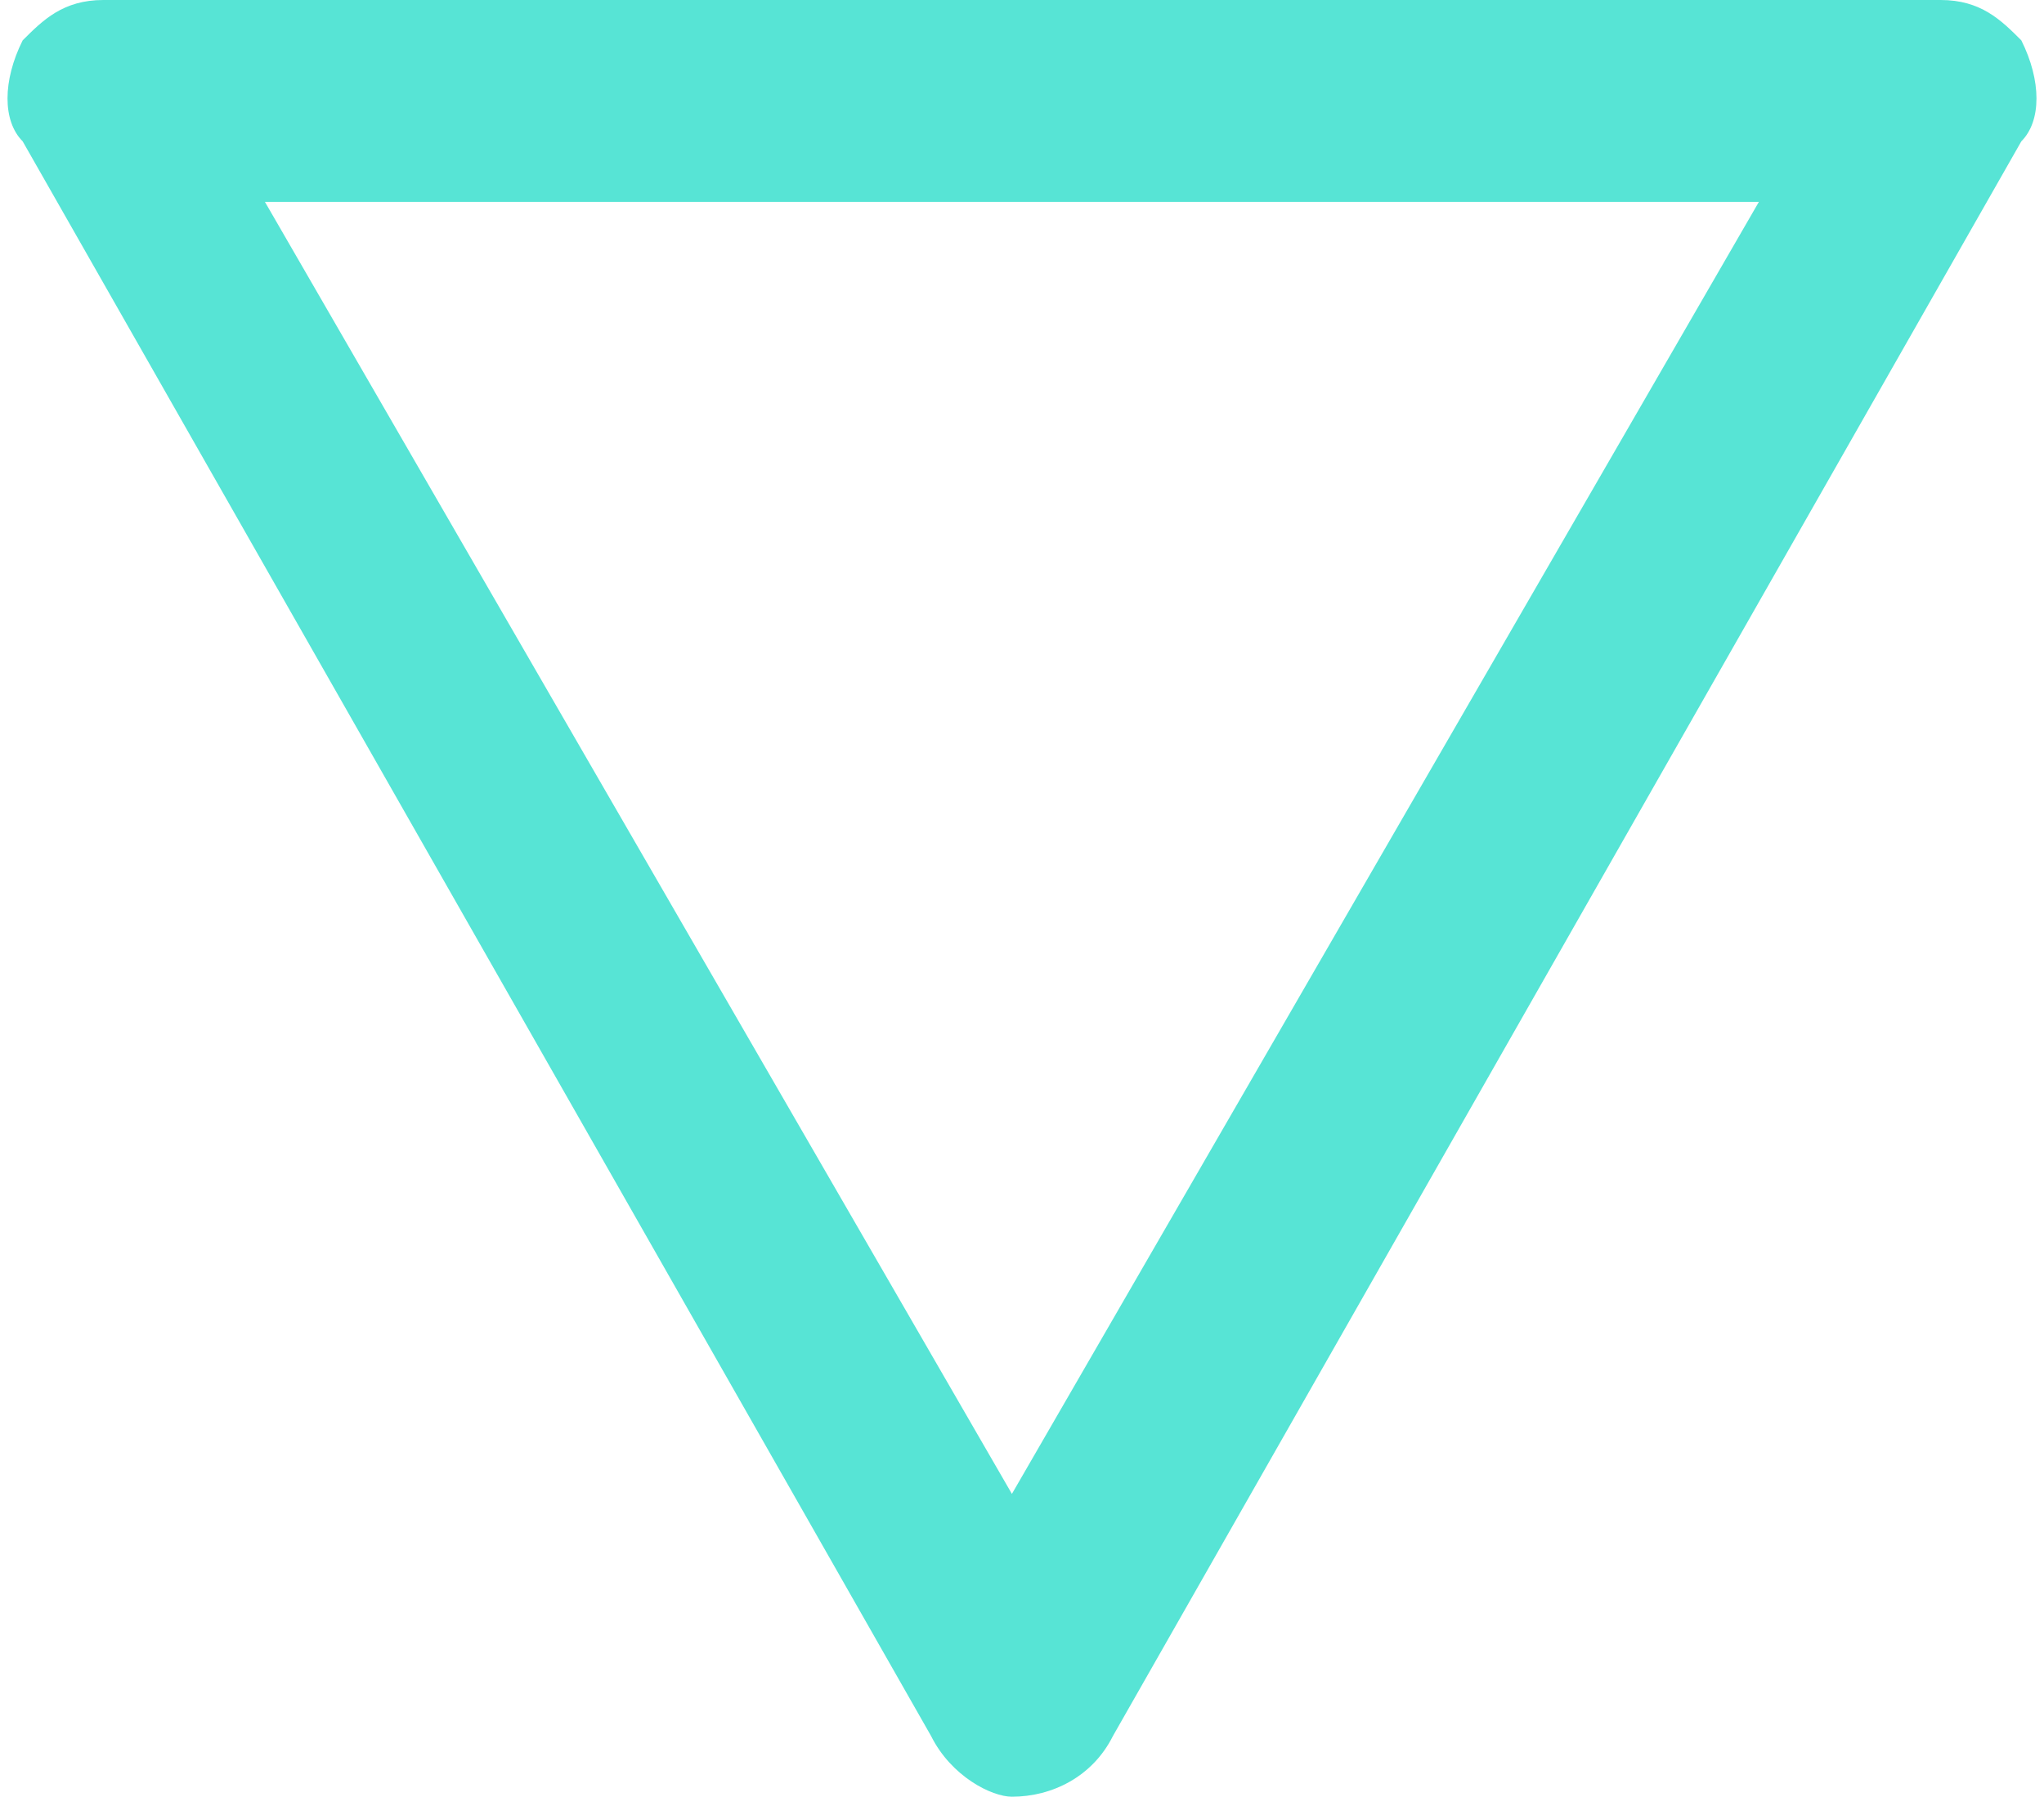<?xml version="1.0" encoding="UTF-8"?>
<!DOCTYPE svg PUBLIC "-//W3C//DTD SVG 1.1//EN" "http://www.w3.org/Graphics/SVG/1.1/DTD/svg11.dtd">
<!-- Creator: CorelDRAW X8 -->
<svg xmlns="http://www.w3.org/2000/svg" xml:space="preserve" width="59.739mm" height="52.514mm" version="1.1" style="shape-rendering:geometricPrecision; text-rendering:geometricPrecision; image-rendering:optimizeQuality; fill-rule:evenodd; clip-rule:evenodd"
viewBox="0 0 101 89"
 xmlns:xlink="http://www.w3.org/1999/xlink">
 <defs>
  <style type="text/css">
   <![CDATA[
    .fil0 {fill:#57E4D5}
   ]]>
  </style>
 </defs>
 <g id="Слой_x0020_1">
  <path class="fil0" d="M50 89c-1,0 -3,-1 -4,-3l-45 -79c-1,-1 -1,-3 0,-5 1,-1 2,-2 4,-2l91 0c2,0 3,1 4,2 1,2 1,4 0,5l-45 79c-1,2 -3,3 -5,3zm-37 -79l37 64 37 -64 -74 0z"/>
 </g>
</svg>
